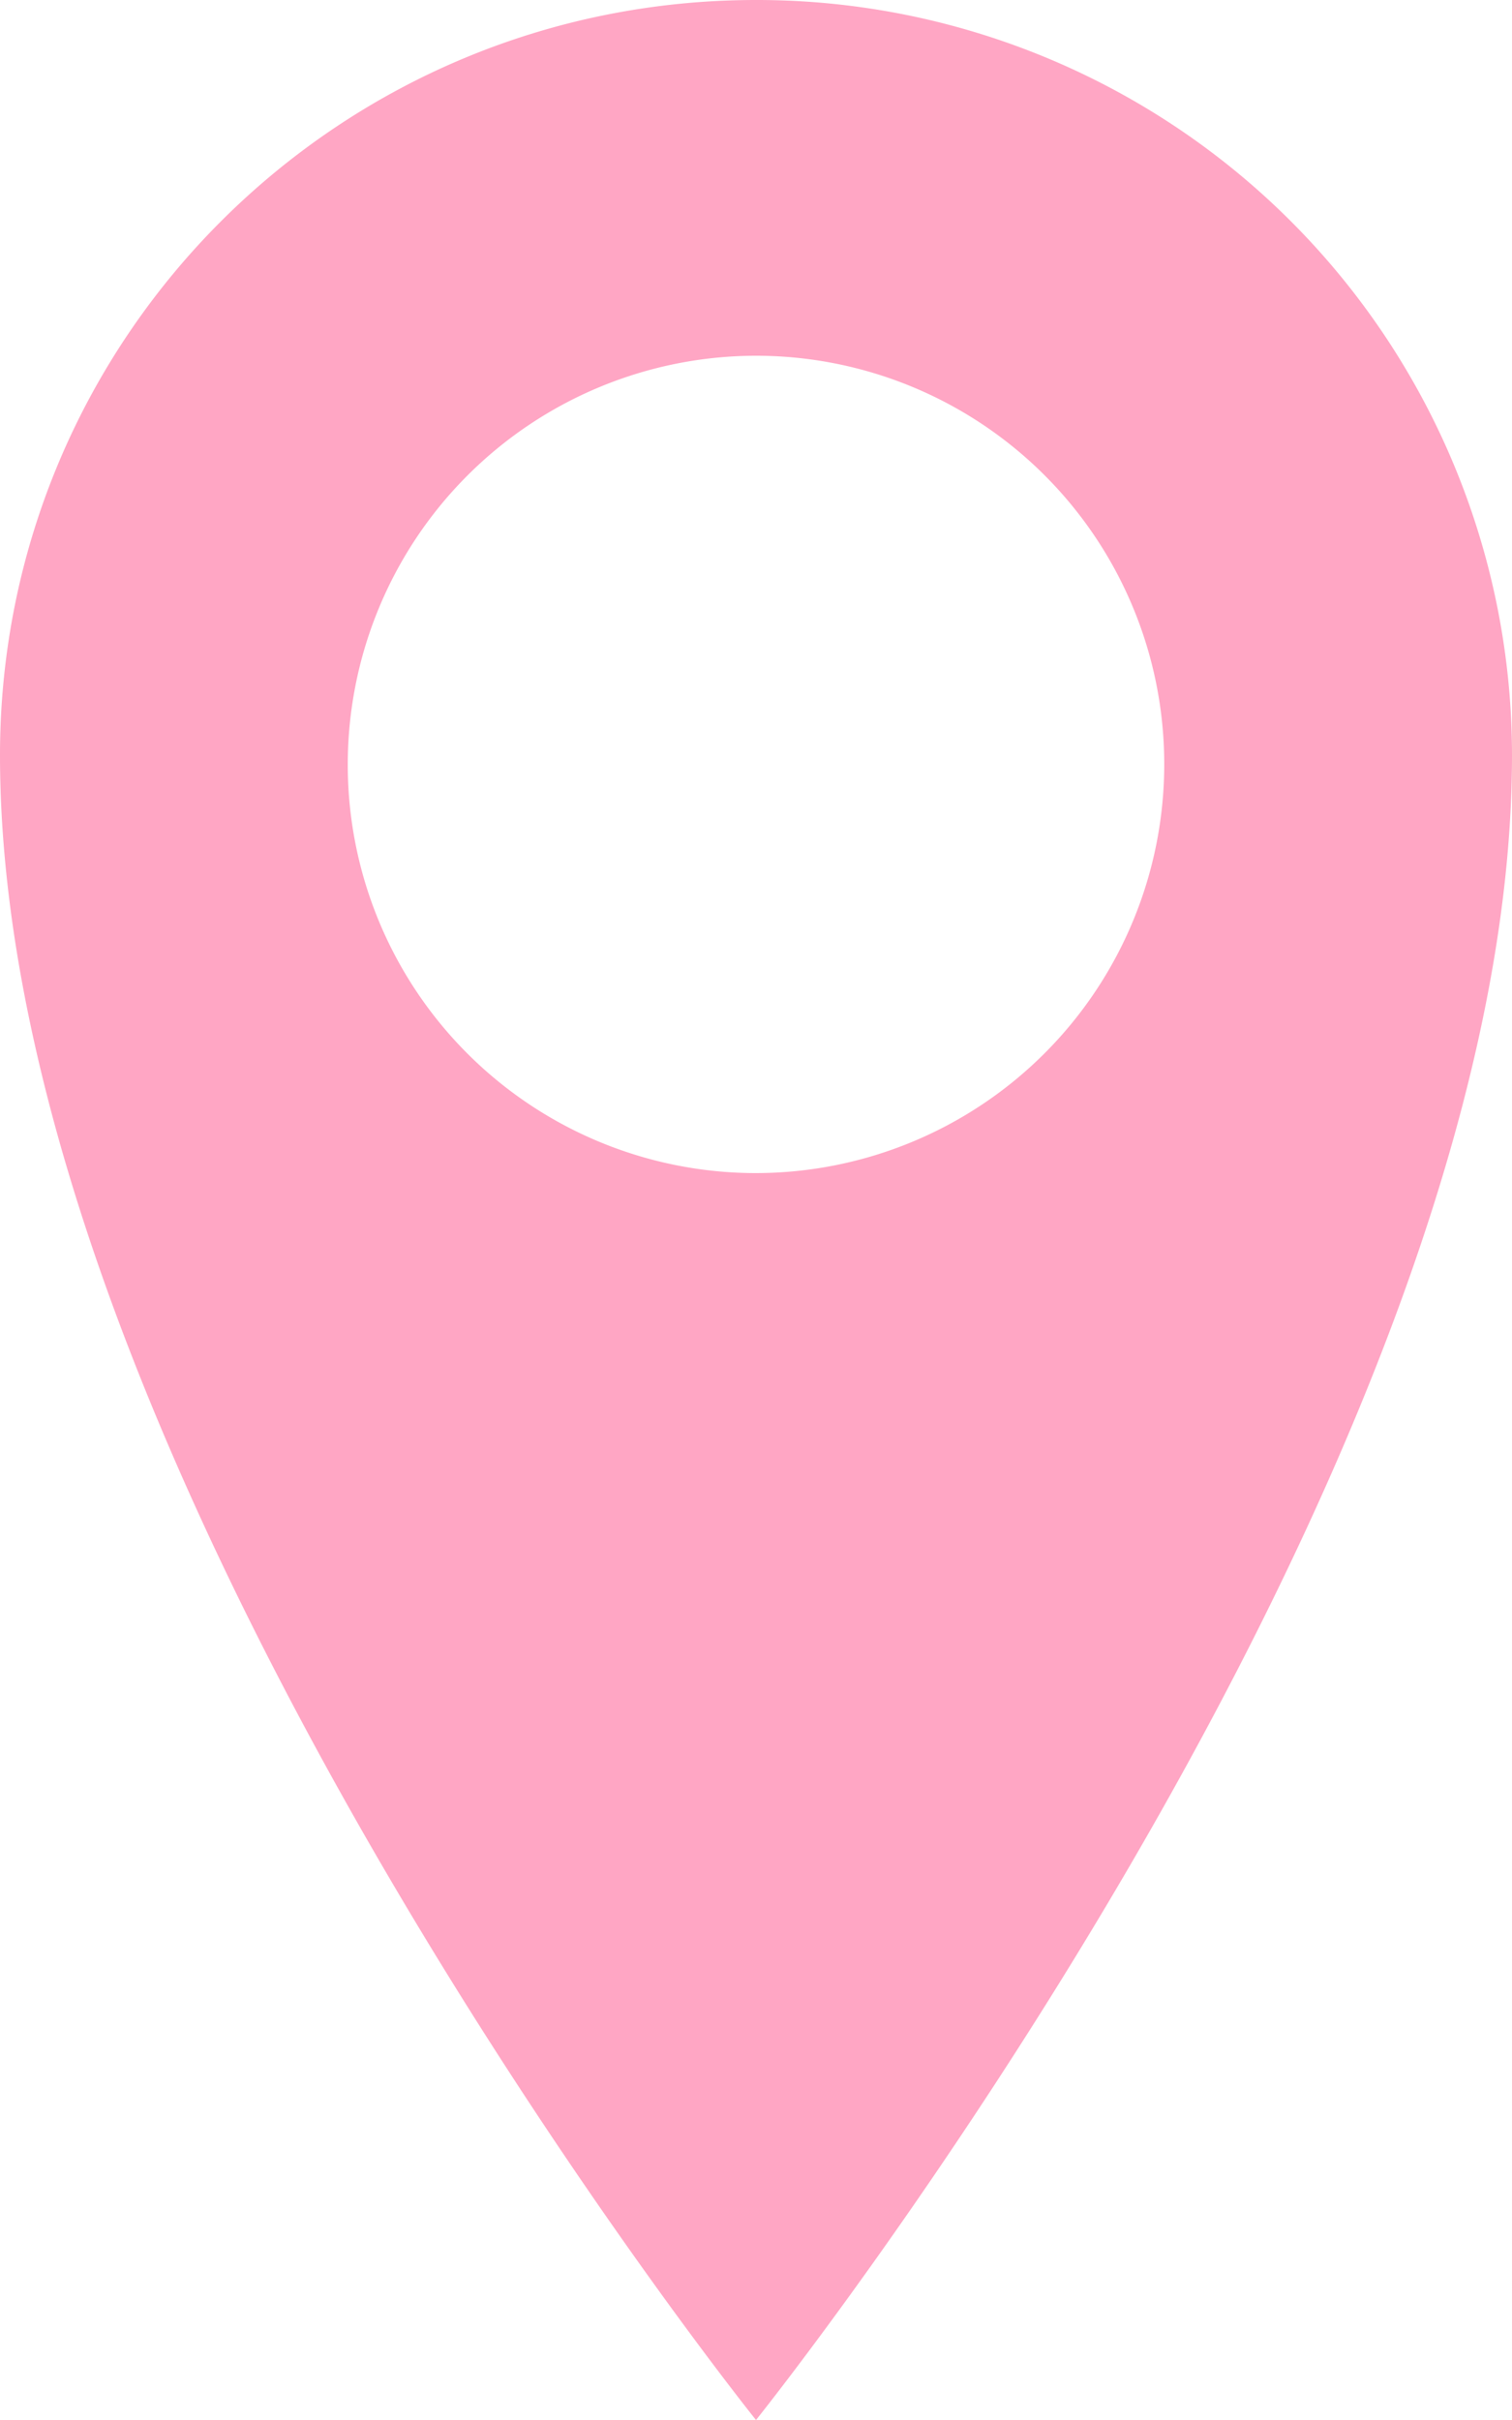 <svg width="10" height="16" viewBox="0 0 10 16" fill="none" xmlns="http://www.w3.org/2000/svg"><path d="M5 0C2.238 0 0 2.23 0 4.993 0 9.77 5 16 5 16s5-6.23 5-11.007A4.994 4.994 0 005 0zm0 7.756a2.7 2.7 0 01-2.7-2.702A2.703 2.703 0 015 2.352a2.7 2.7 0 012.7 2.702A2.703 2.703 0 015 7.756z" fill="#FFA6C4"/></svg>